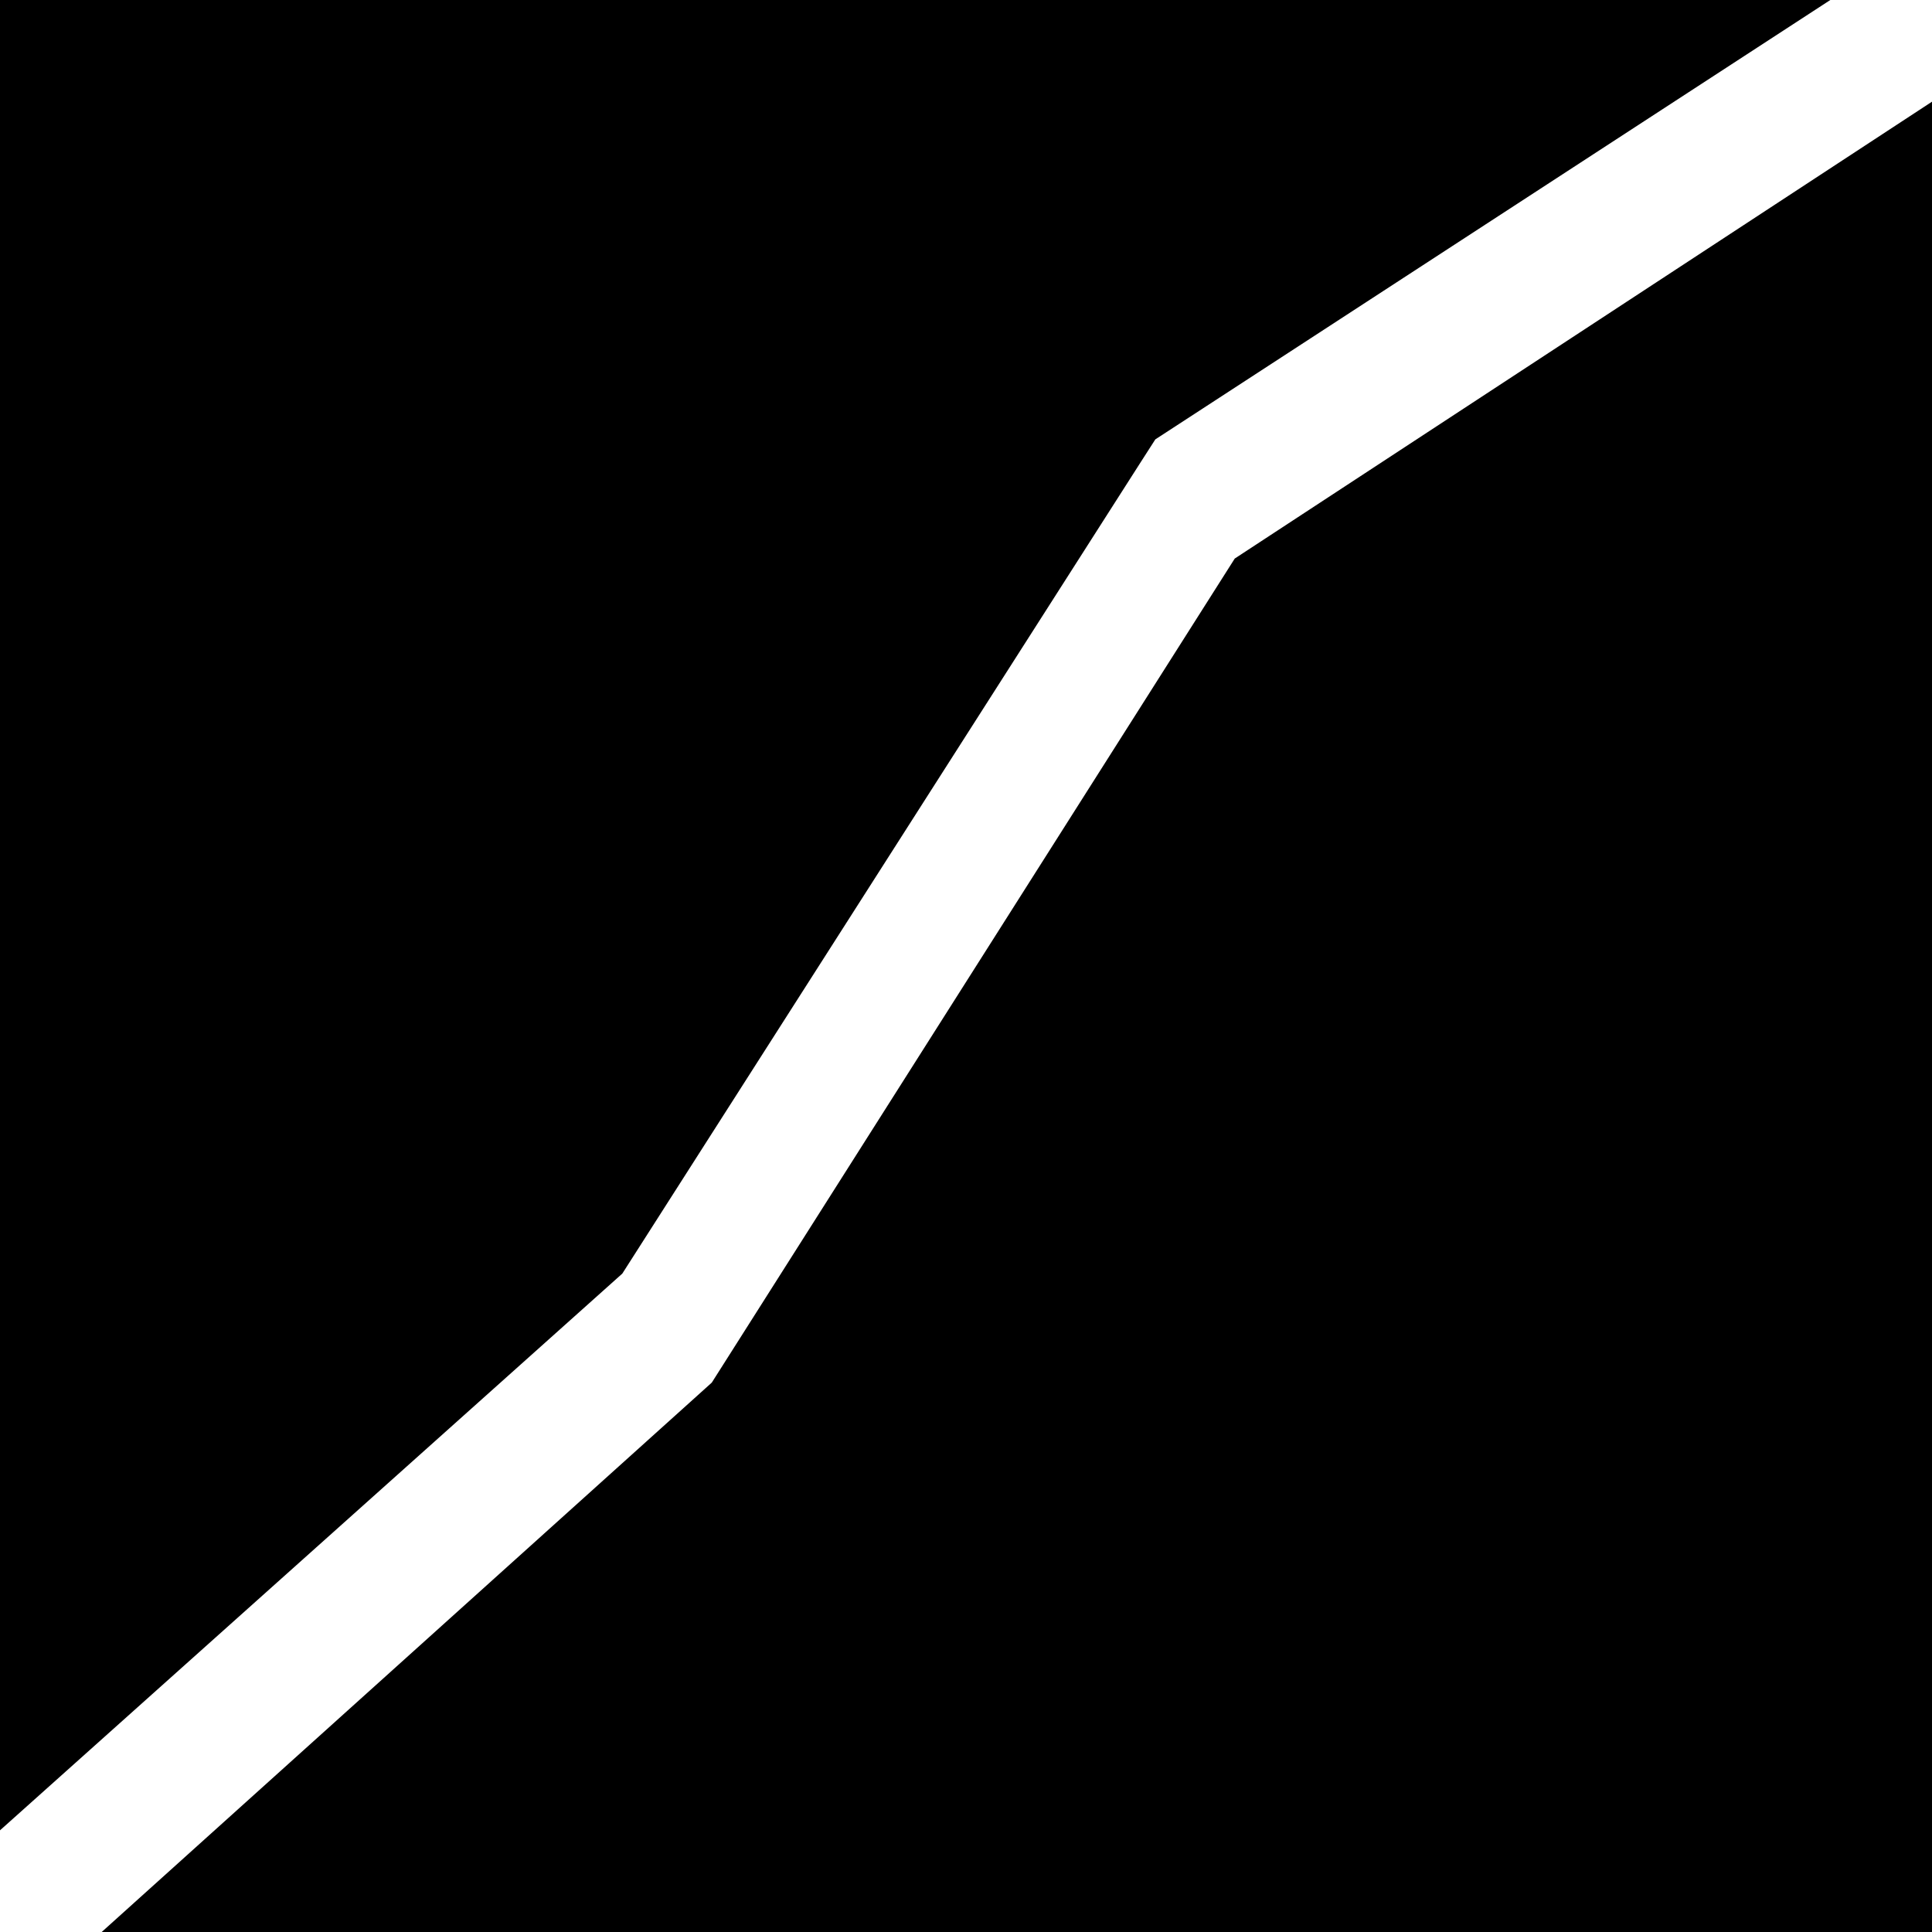 <svg width="19" height="19" viewBox="0 0 19 19" xmlns="http://www.w3.org/2000/svg">
<path fill-rule="evenodd" clip-rule="evenodd" d="M0 0V18L0.198 17.823L6.12 12.525L11.215 4.55L11.362 4.321L11.594 4.17L18 0H0Z"/>
<path fill-rule="evenodd" clip-rule="evenodd" d="M12.143 5.493L7 13.597L1 19H19V1L12.143 5.493Z"/>
</svg>
